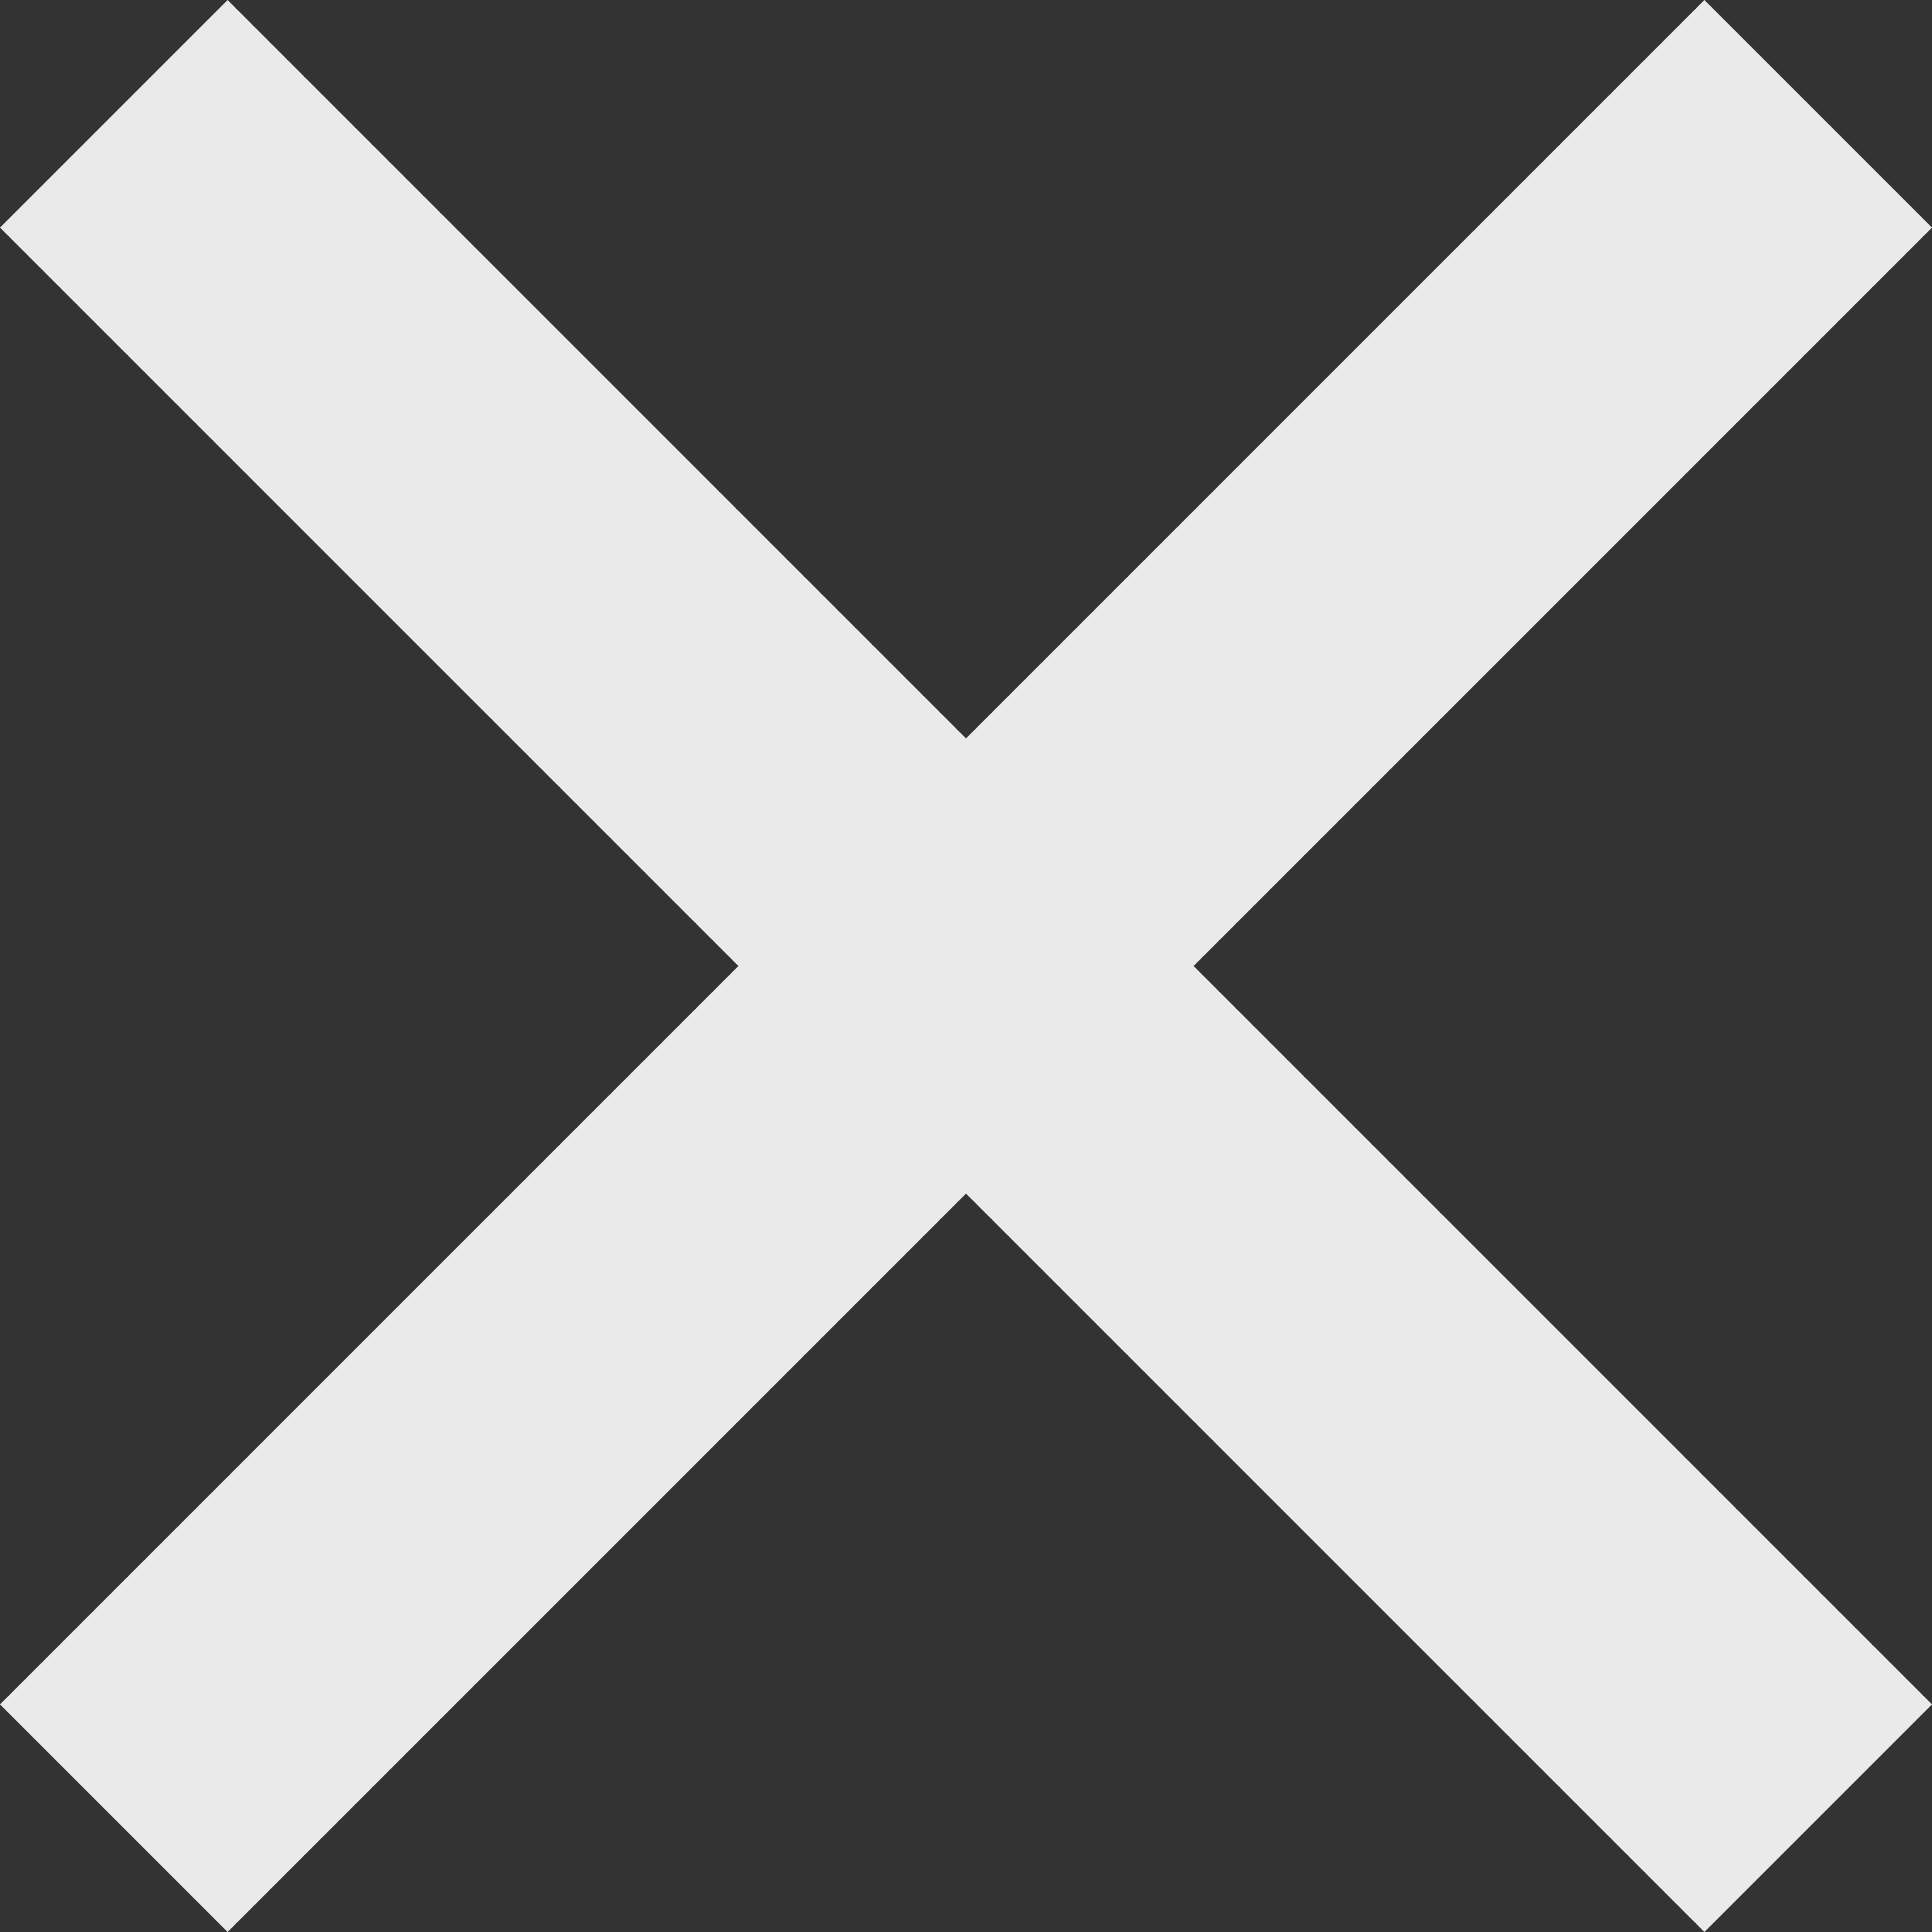 <svg xmlns="http://www.w3.org/2000/svg" width="12" height="12"><rect width="100%" height="100%" fill="#333333" stroke="none"/><defs><clipPath id="a"><path clip-rule="evenodd" d="M-286-40H34v568h-320z"/></clipPath></defs><g clip-path="url(#a)"><path fill="#FFF" fill-opacity=".898" d="M10.586 0L6 4.586 1.414 0 0 1.414 4.586 6 0 10.586 1.414 12 6 7.414 10.586 12 12 10.586 7.414 6 12 1.414 10.586 0"/></g></svg>